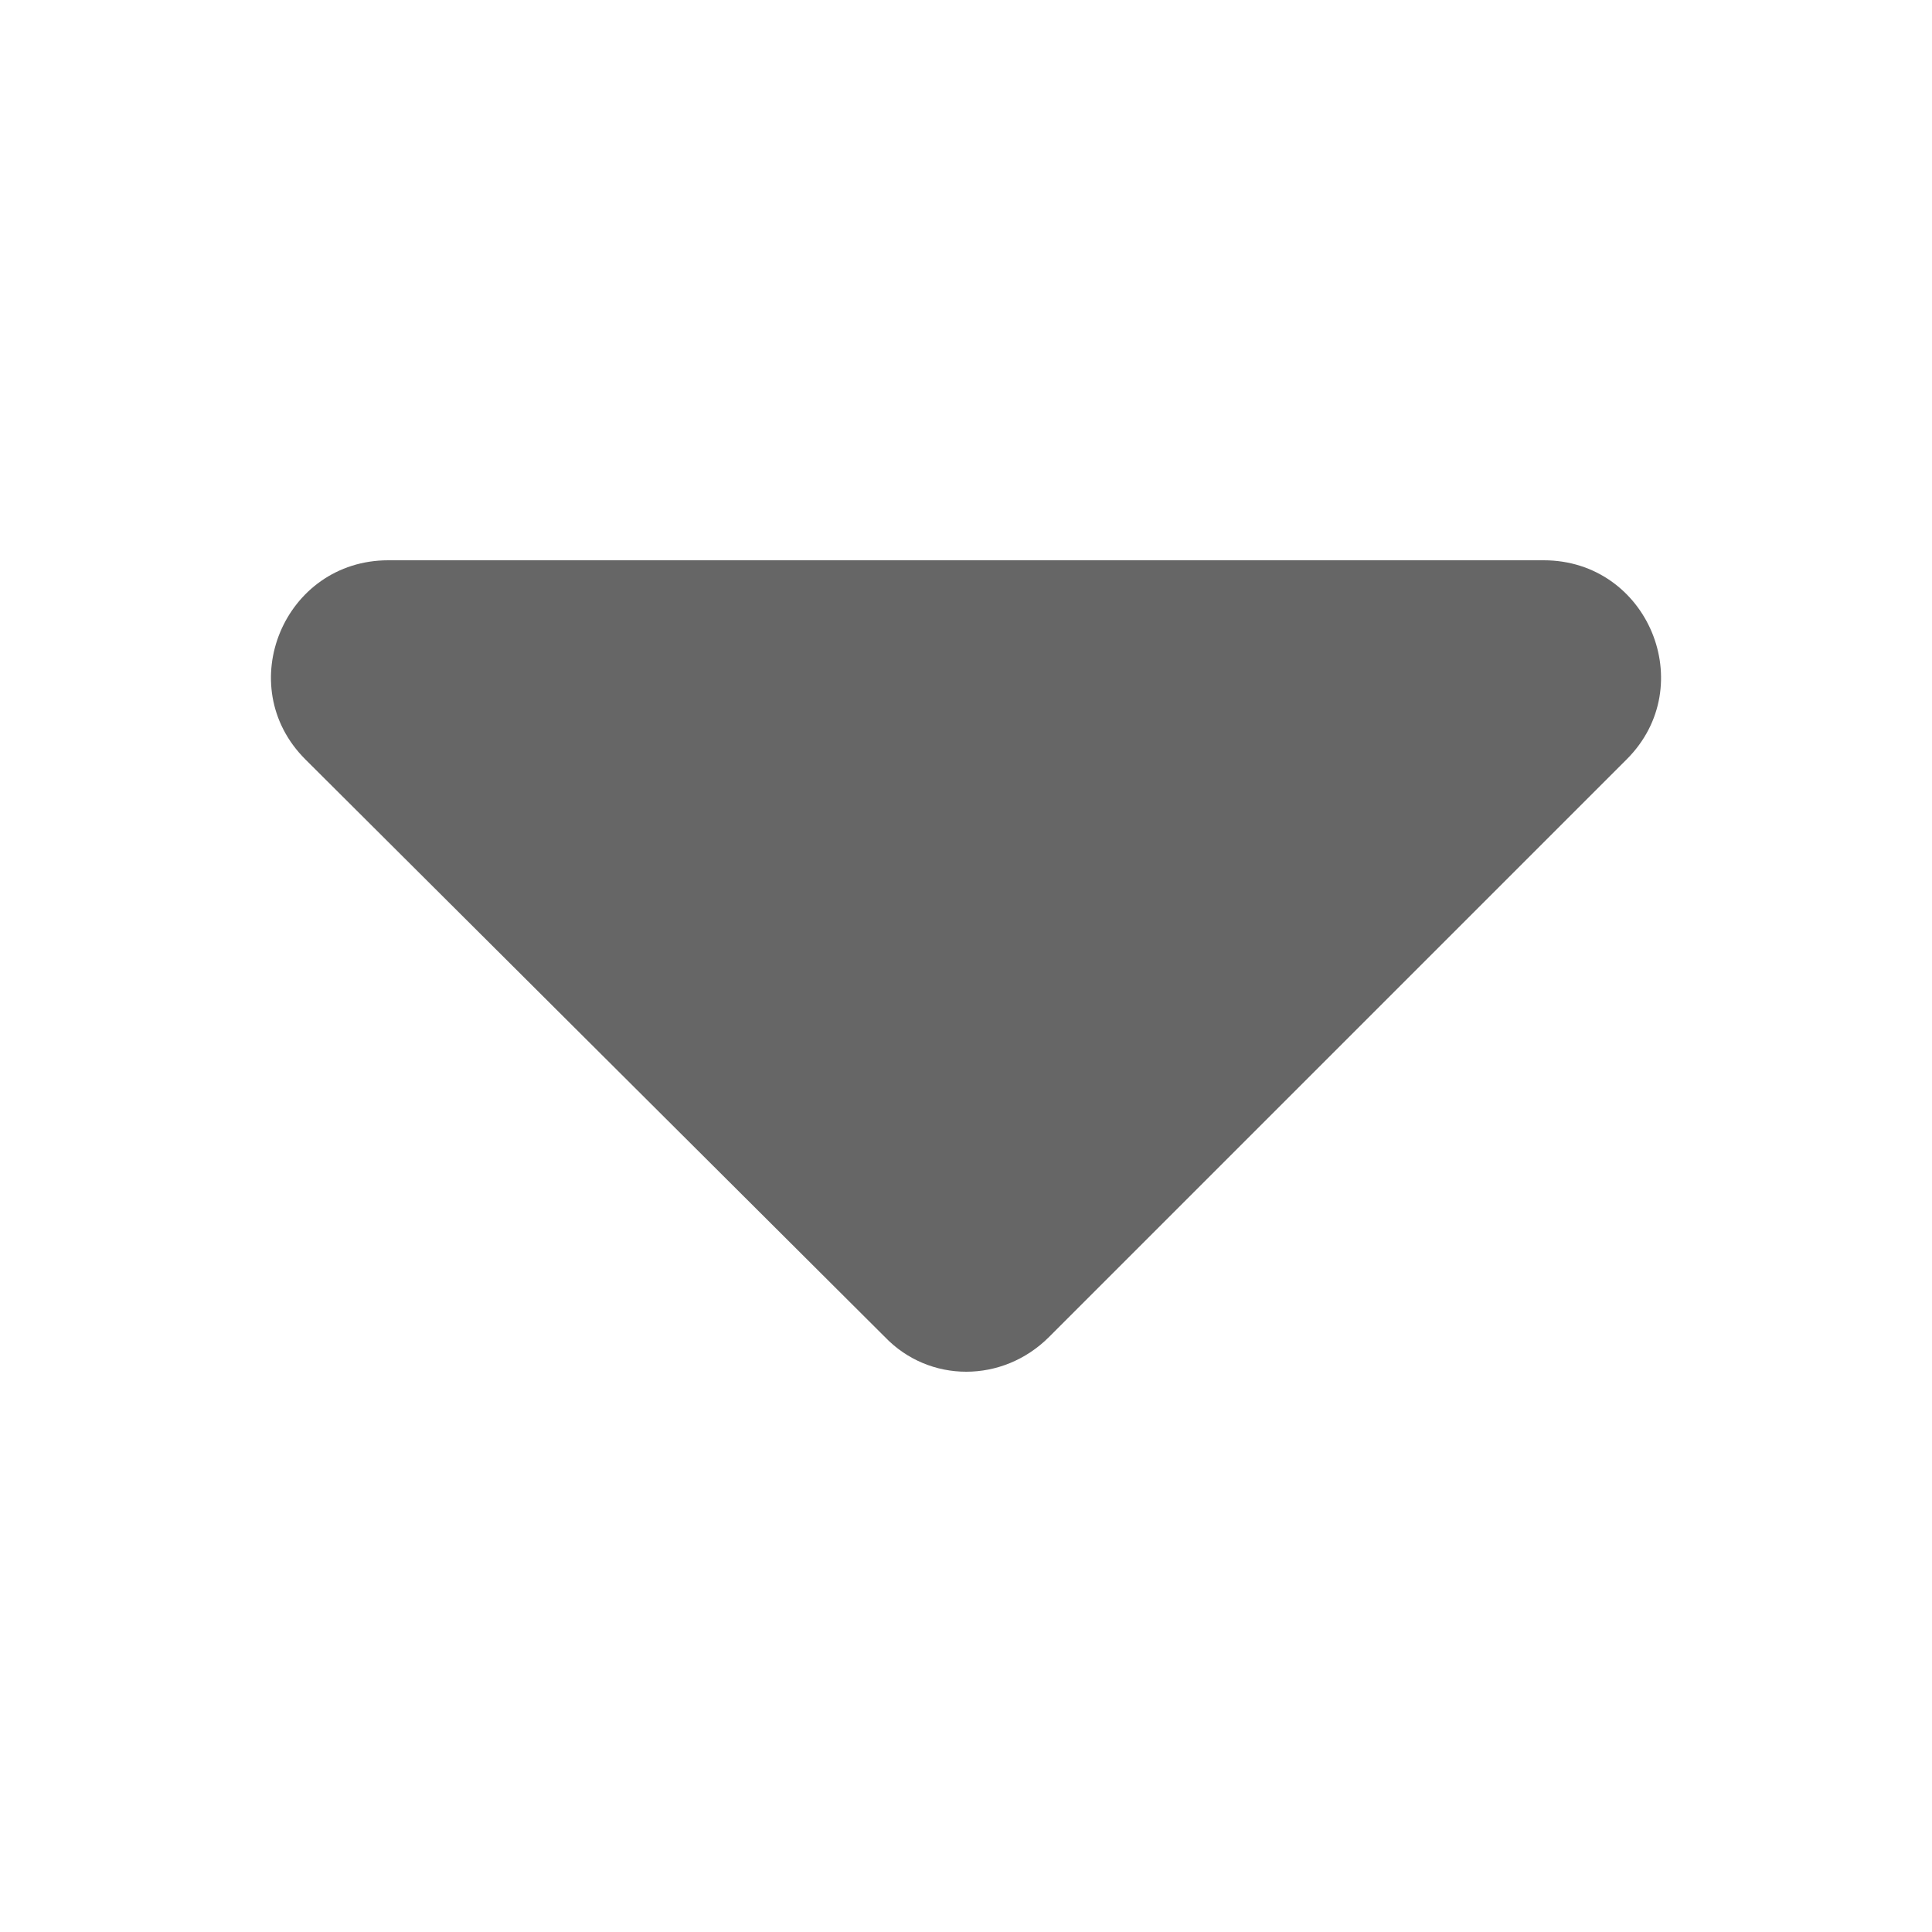 <?xml version="1.0" encoding="utf-8"?>
<!-- Generator: Adobe Illustrator 24.2.0, SVG Export Plug-In . SVG Version: 6.00 Build 0)  -->
<svg version="1.1" id="Layer_1" xmlns="http://www.w3.org/2000/svg" xmlns:xlink="http://www.w3.org/1999/xlink" x="0px" y="0px"
	 viewBox="0 0 100 100" style="enable-background:new 0 0 100 100;" xml:space="preserve">
<style type="text/css">
	.st0{fill:#666666;}
</style>
<g>
	<path class="st0" d="M79.9,29c5.4,0,8.1,6.5,4.3,10.3L54.3,69.2c-2.4,2.4-6.2,2.4-8.5,0l-30-29.9C12,35.5,14.7,29,20.1,29H79.9z"/>
</g>
</svg>
